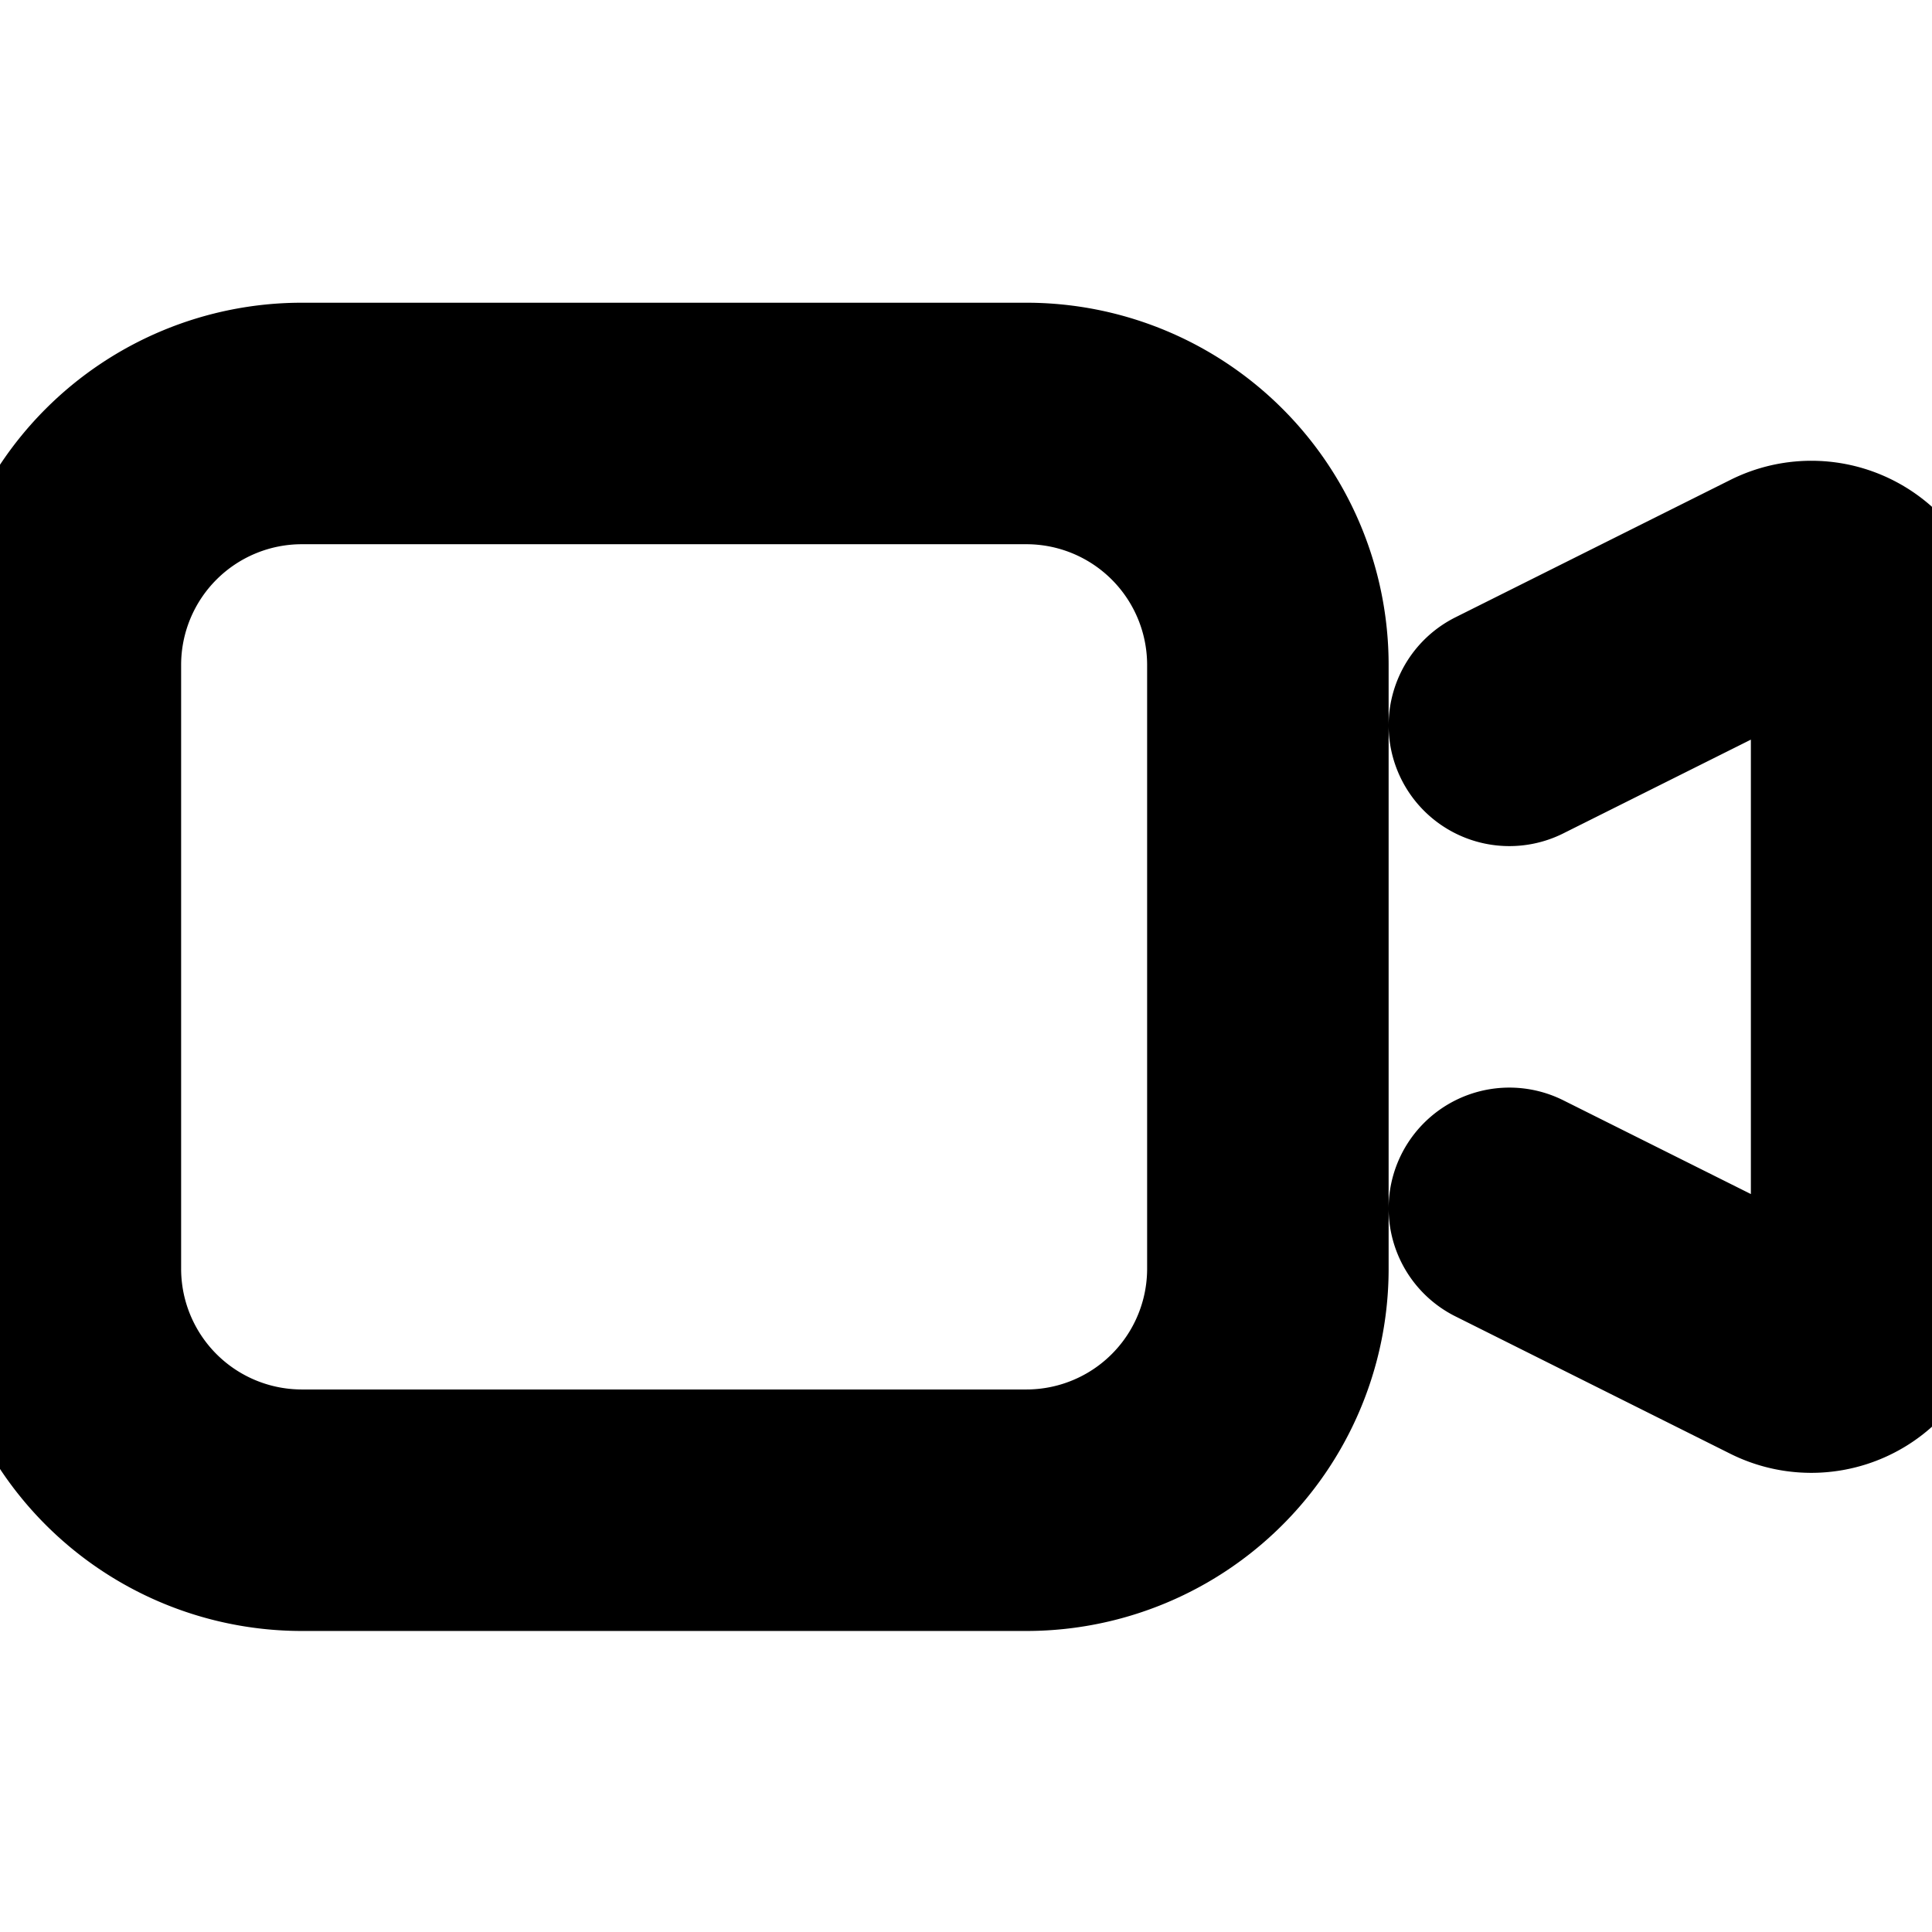 <svg fill="none" viewBox="0 0 16 16" stroke="currentColor" aria-hidden="true">
  <path stroke-linecap="round" stroke-linejoin="round" stroke-width="2" d="M8.5 3.507h-6a2 2 0 0 0-2 2v5a2 2 0 0 0 2 2h6a2 2 0 0 0 2-2v-5a2 2 0 0 0-2-2ZM12.5 10.007l2.277 1.138a.5.5 0 0 0 .723-.447V5.316a.499.499 0 0 0-.723-.447L12.5 6.007"/>
</svg>
